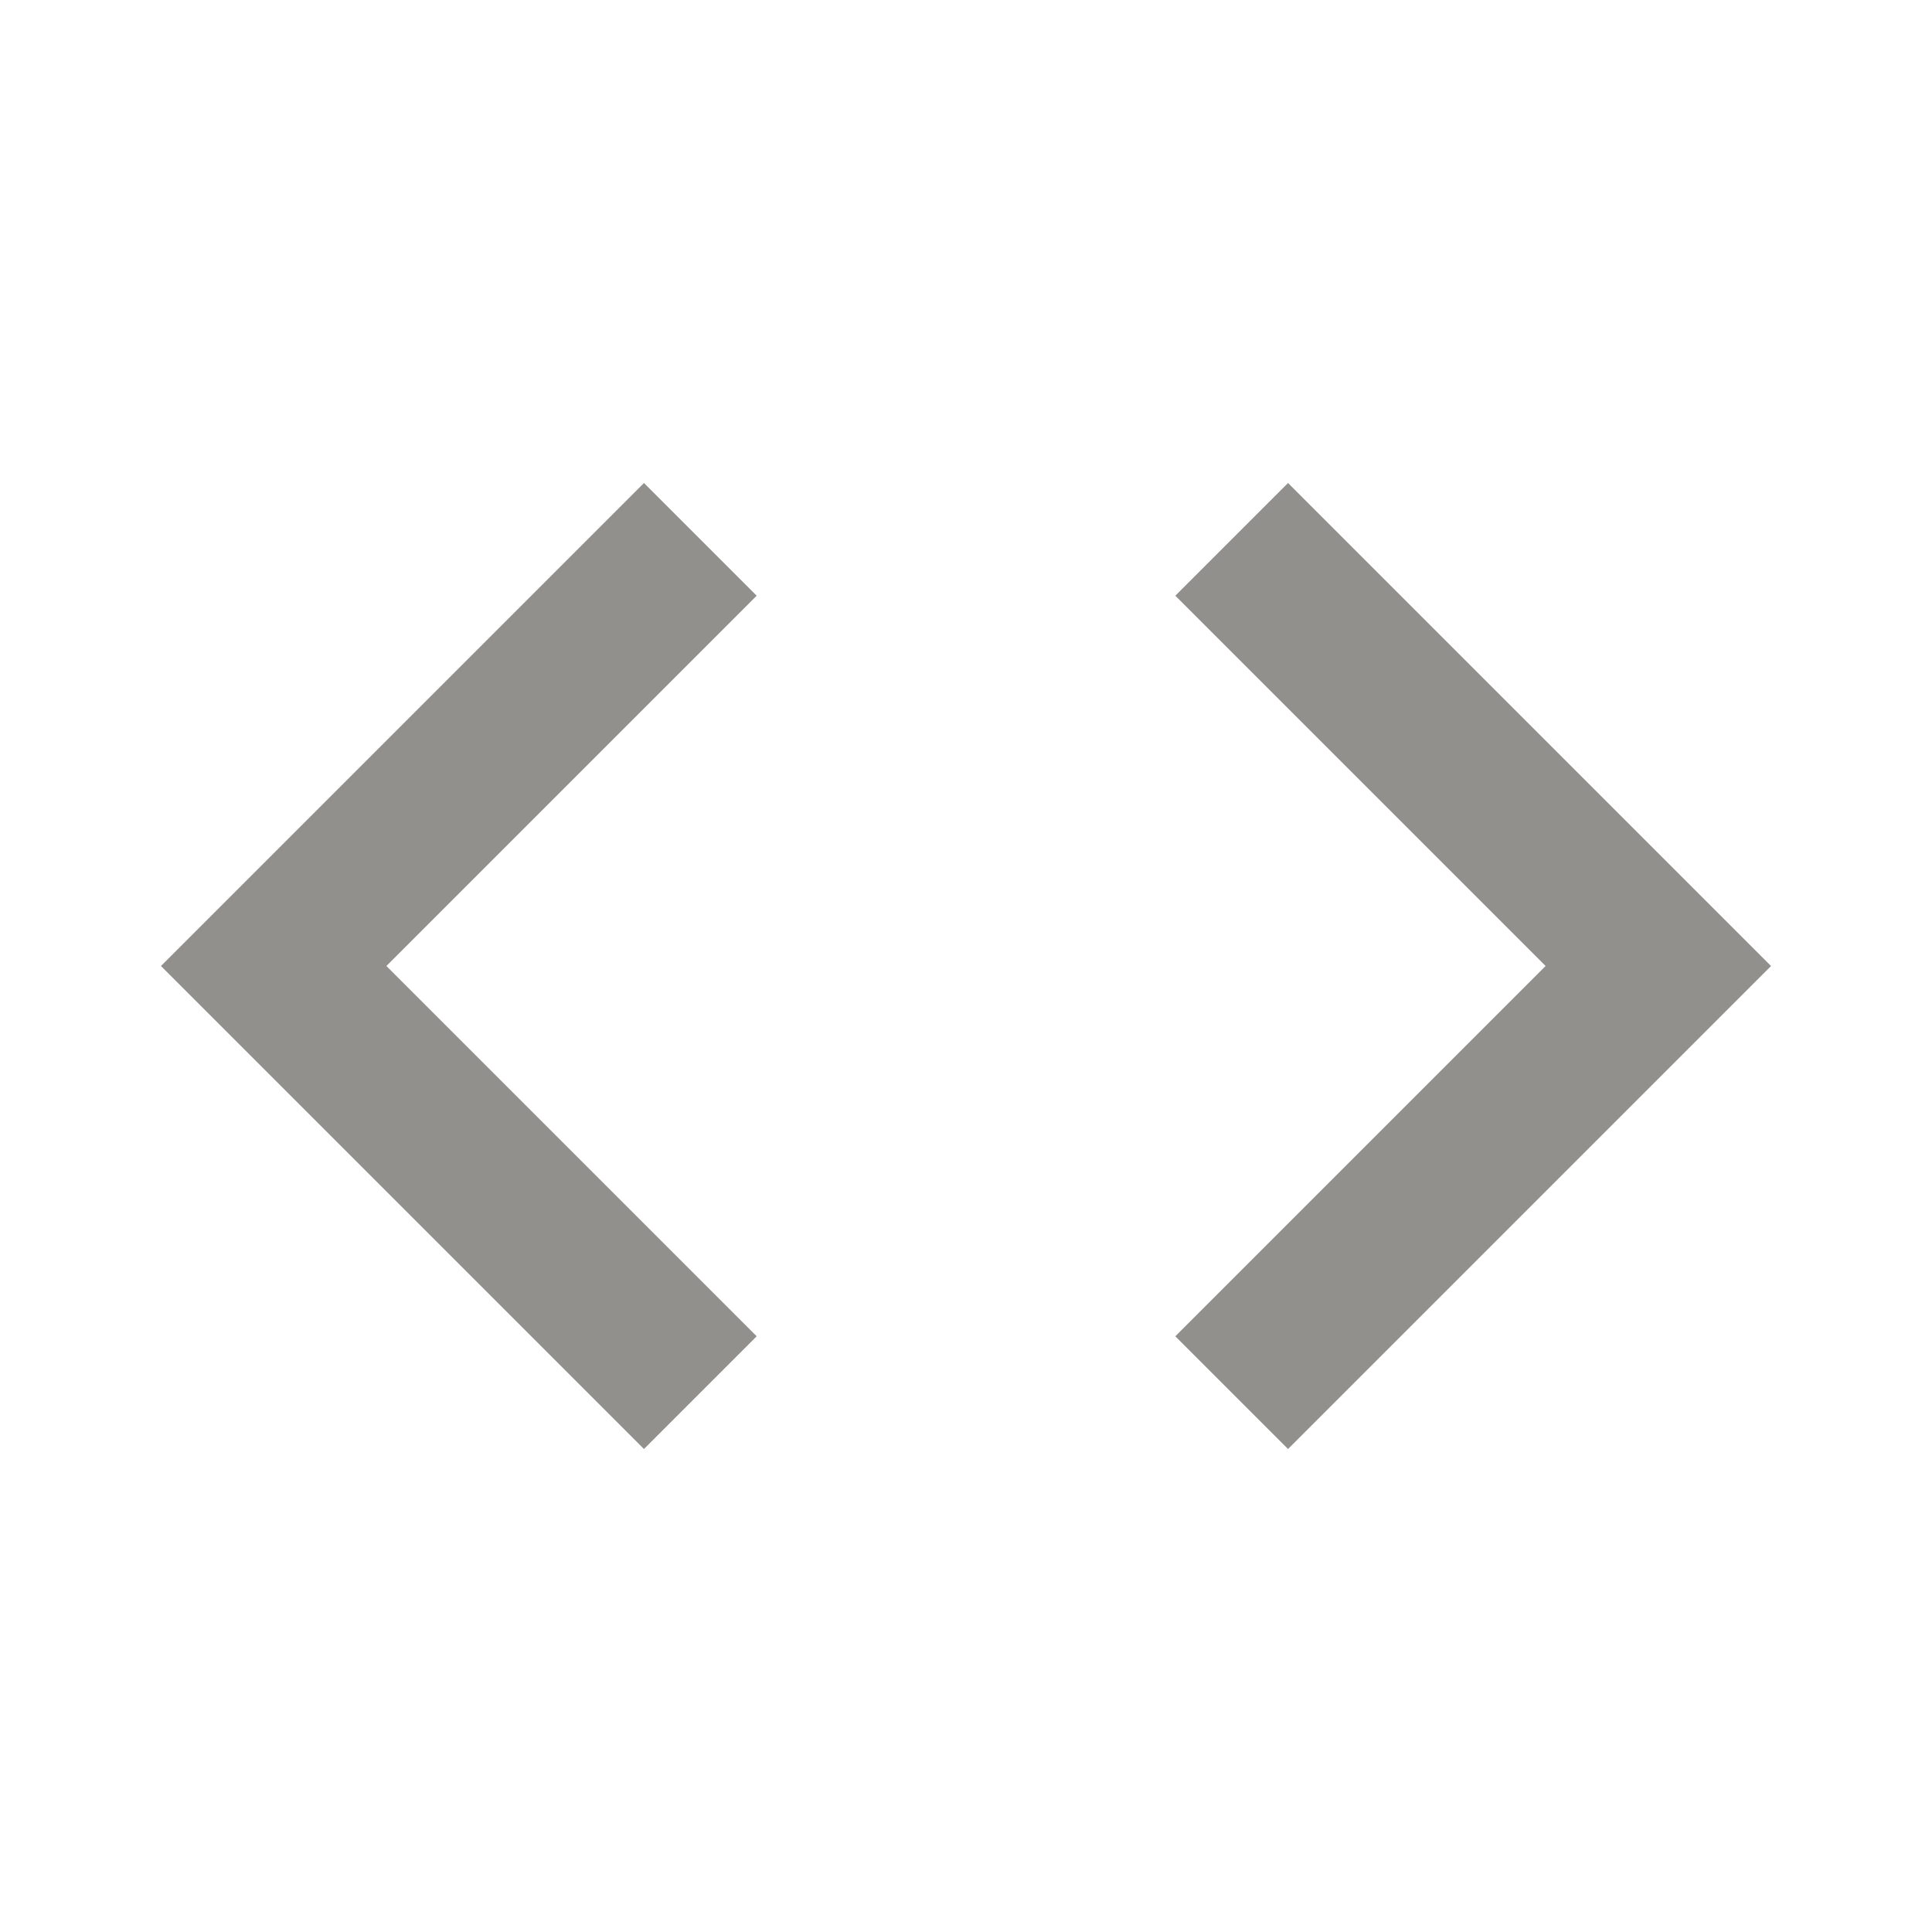 <!-- Generated by IcoMoon.io -->
<svg version="1.1" xmlns="http://www.w3.org/2000/svg" width="32" height="32" viewBox="0 0 32 32">
<title>mt-code</title>
<path fill="#91908d" d="M12.533 22.133l-6.133-6.133 6.133-6.133-1.867-1.867-8 8 8 8 1.867-1.867zM19.467 22.133l6.133-6.133-6.133-6.133 1.867-1.867 8 8-8 8-1.867-1.867z"></path>
</svg>
